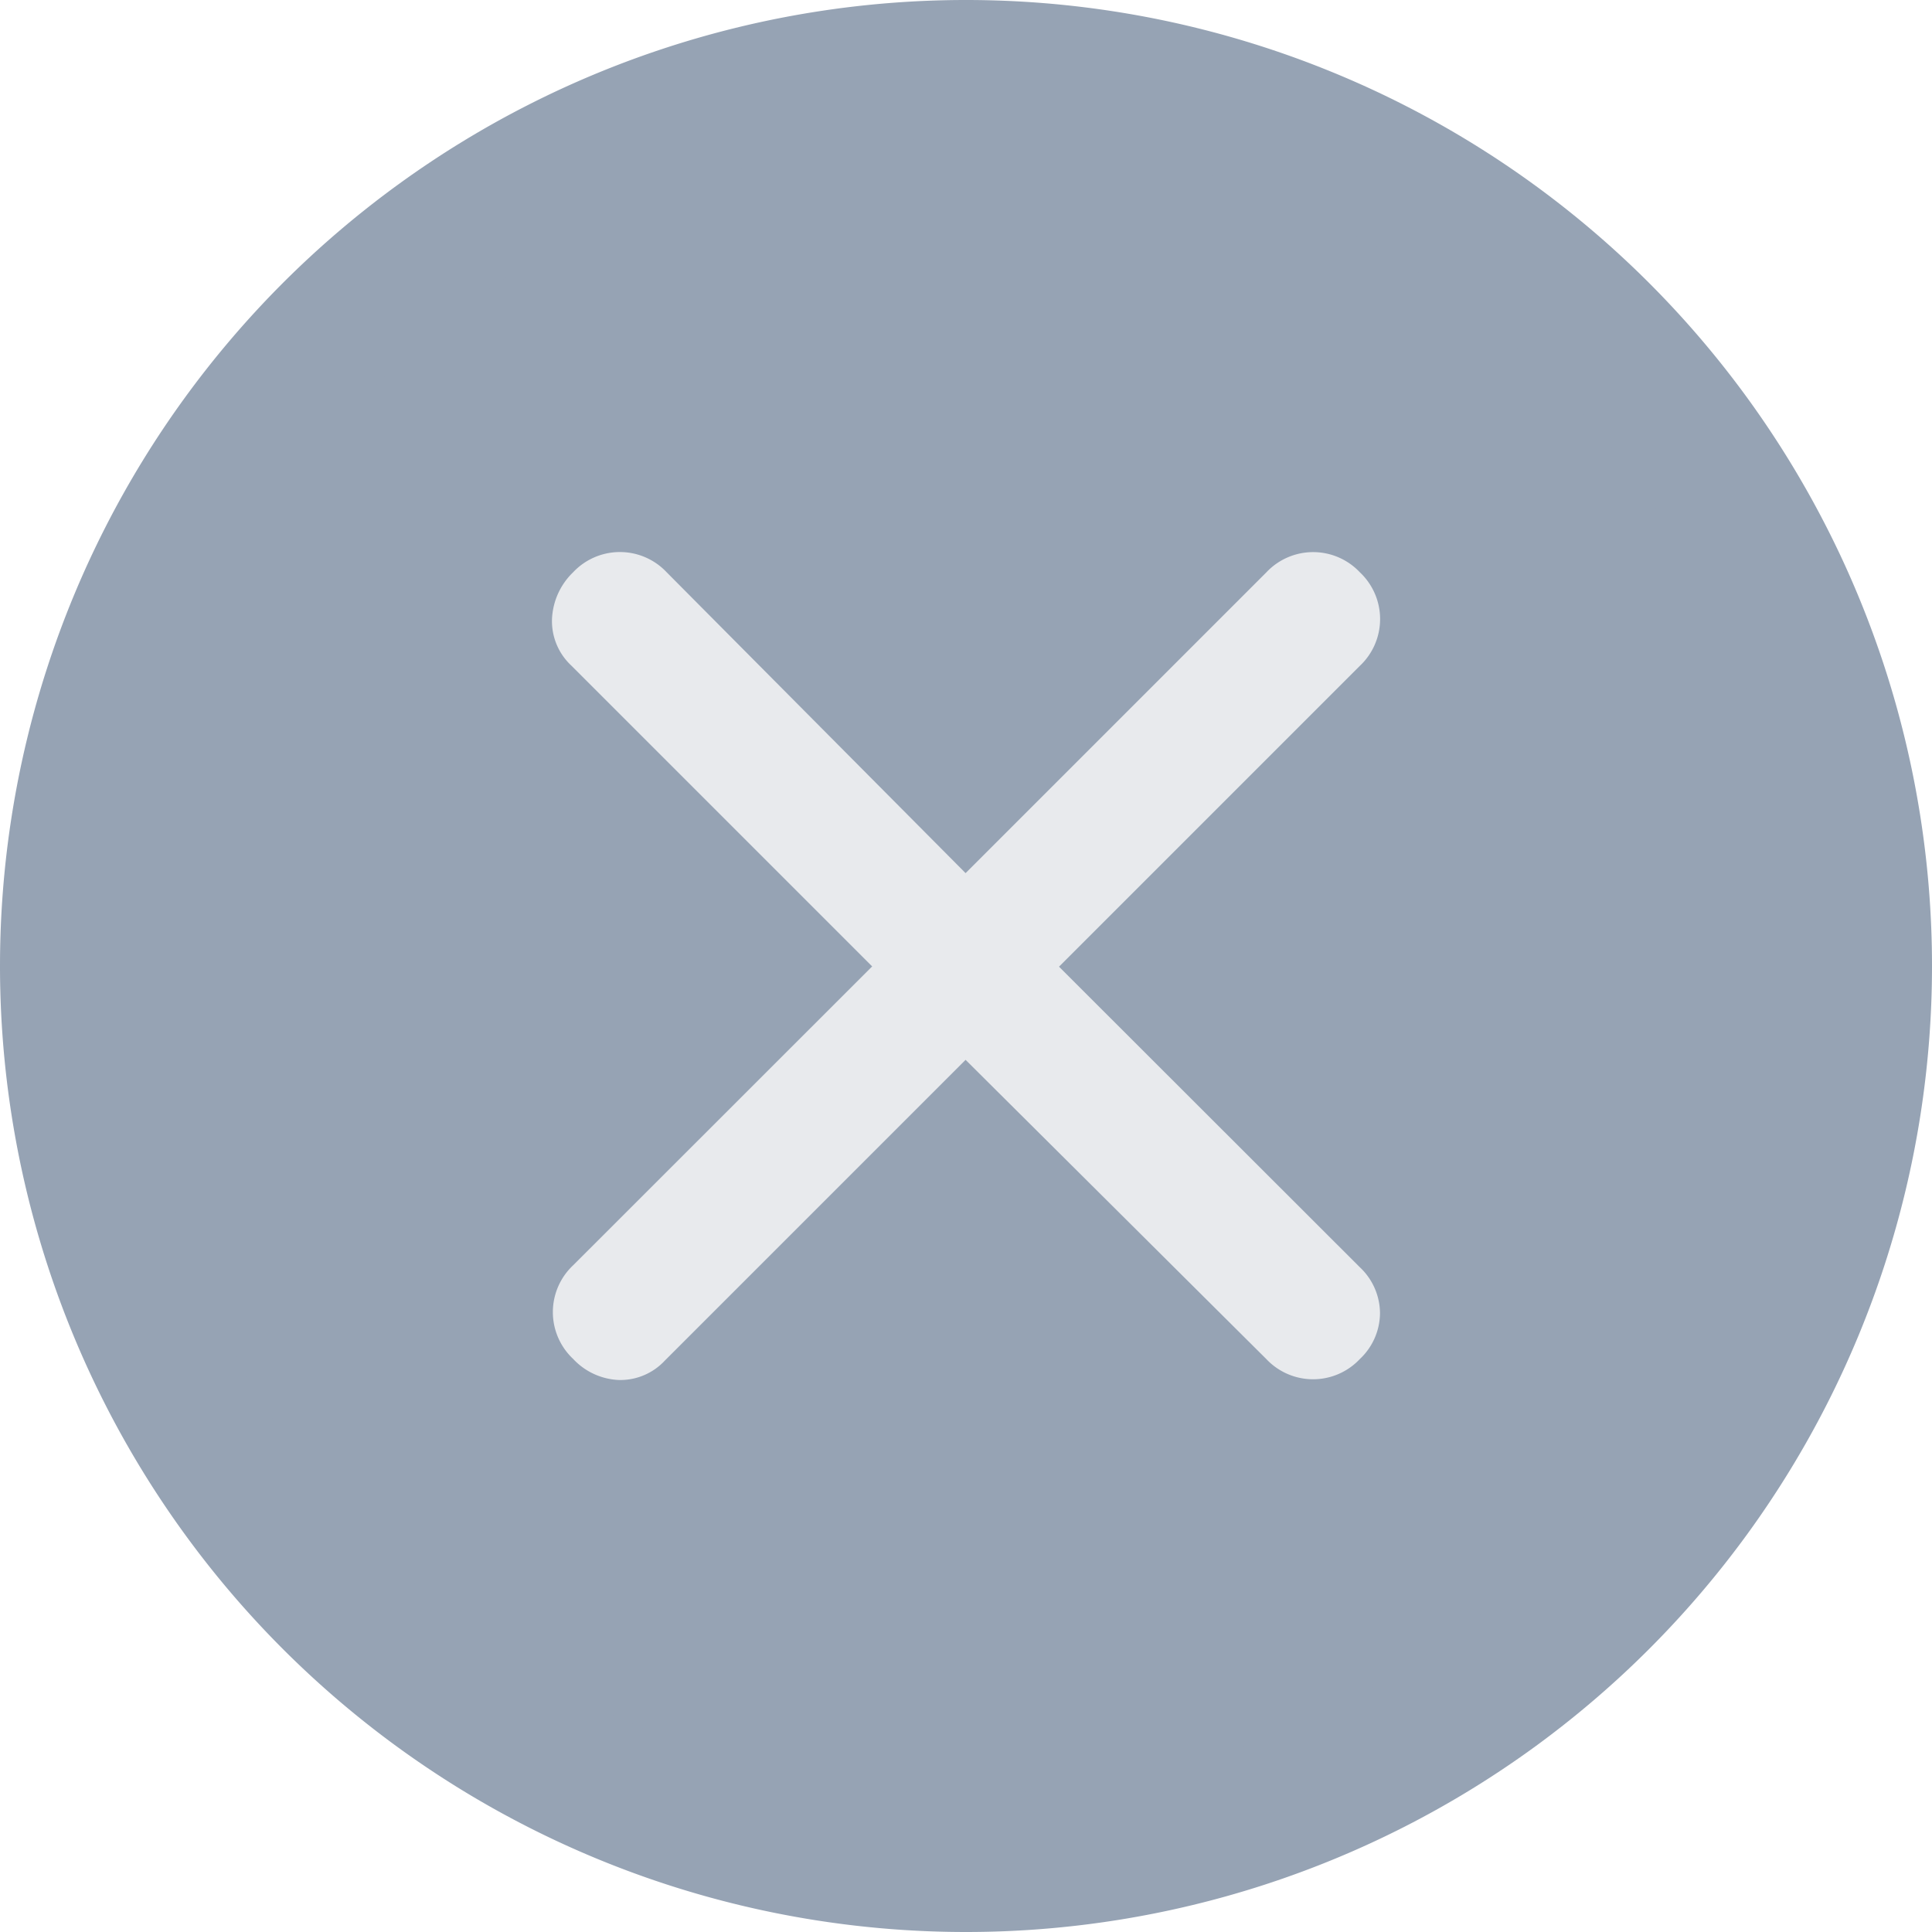 <svg width="14" height="14" viewBox="0 0 14 14" fill="none" xmlns="http://www.w3.org/2000/svg"><path d="M7 13A6 6 0 1 0 7 1a6 6 0 0 0 0 12Z" fill="#96A3B4" stroke="#96A3B4" stroke-width="2"/><path d="M10 7a3 3 0 1 0-6 0 3 3 0 0 0 6 0Z" stroke="#96A3B4" stroke-width="6" stroke-dasharray="18.85 100"/><path d="m6.997 7.68-2.18 2.18a.44.44 0 0 1-.332.14.48.48 0 0 1-.332-.153.465.465 0 0 1 0-.678L6.32 7.003l-2.18-2.18A.44.44 0 0 1 4 4.486a.5.5 0 0 1 .153-.339.465.465 0 0 1 .678 0l2.166 2.18 2.18-2.18a.465.465 0 0 1 .677 0 .465.465 0 0 1 0 .678l-2.18 2.18 2.18 2.178a.46.46 0 0 1 .146.333.46.46 0 0 1-.146.332.465.465 0 0 1-.678 0z" fill="#E8EAED"/></svg>